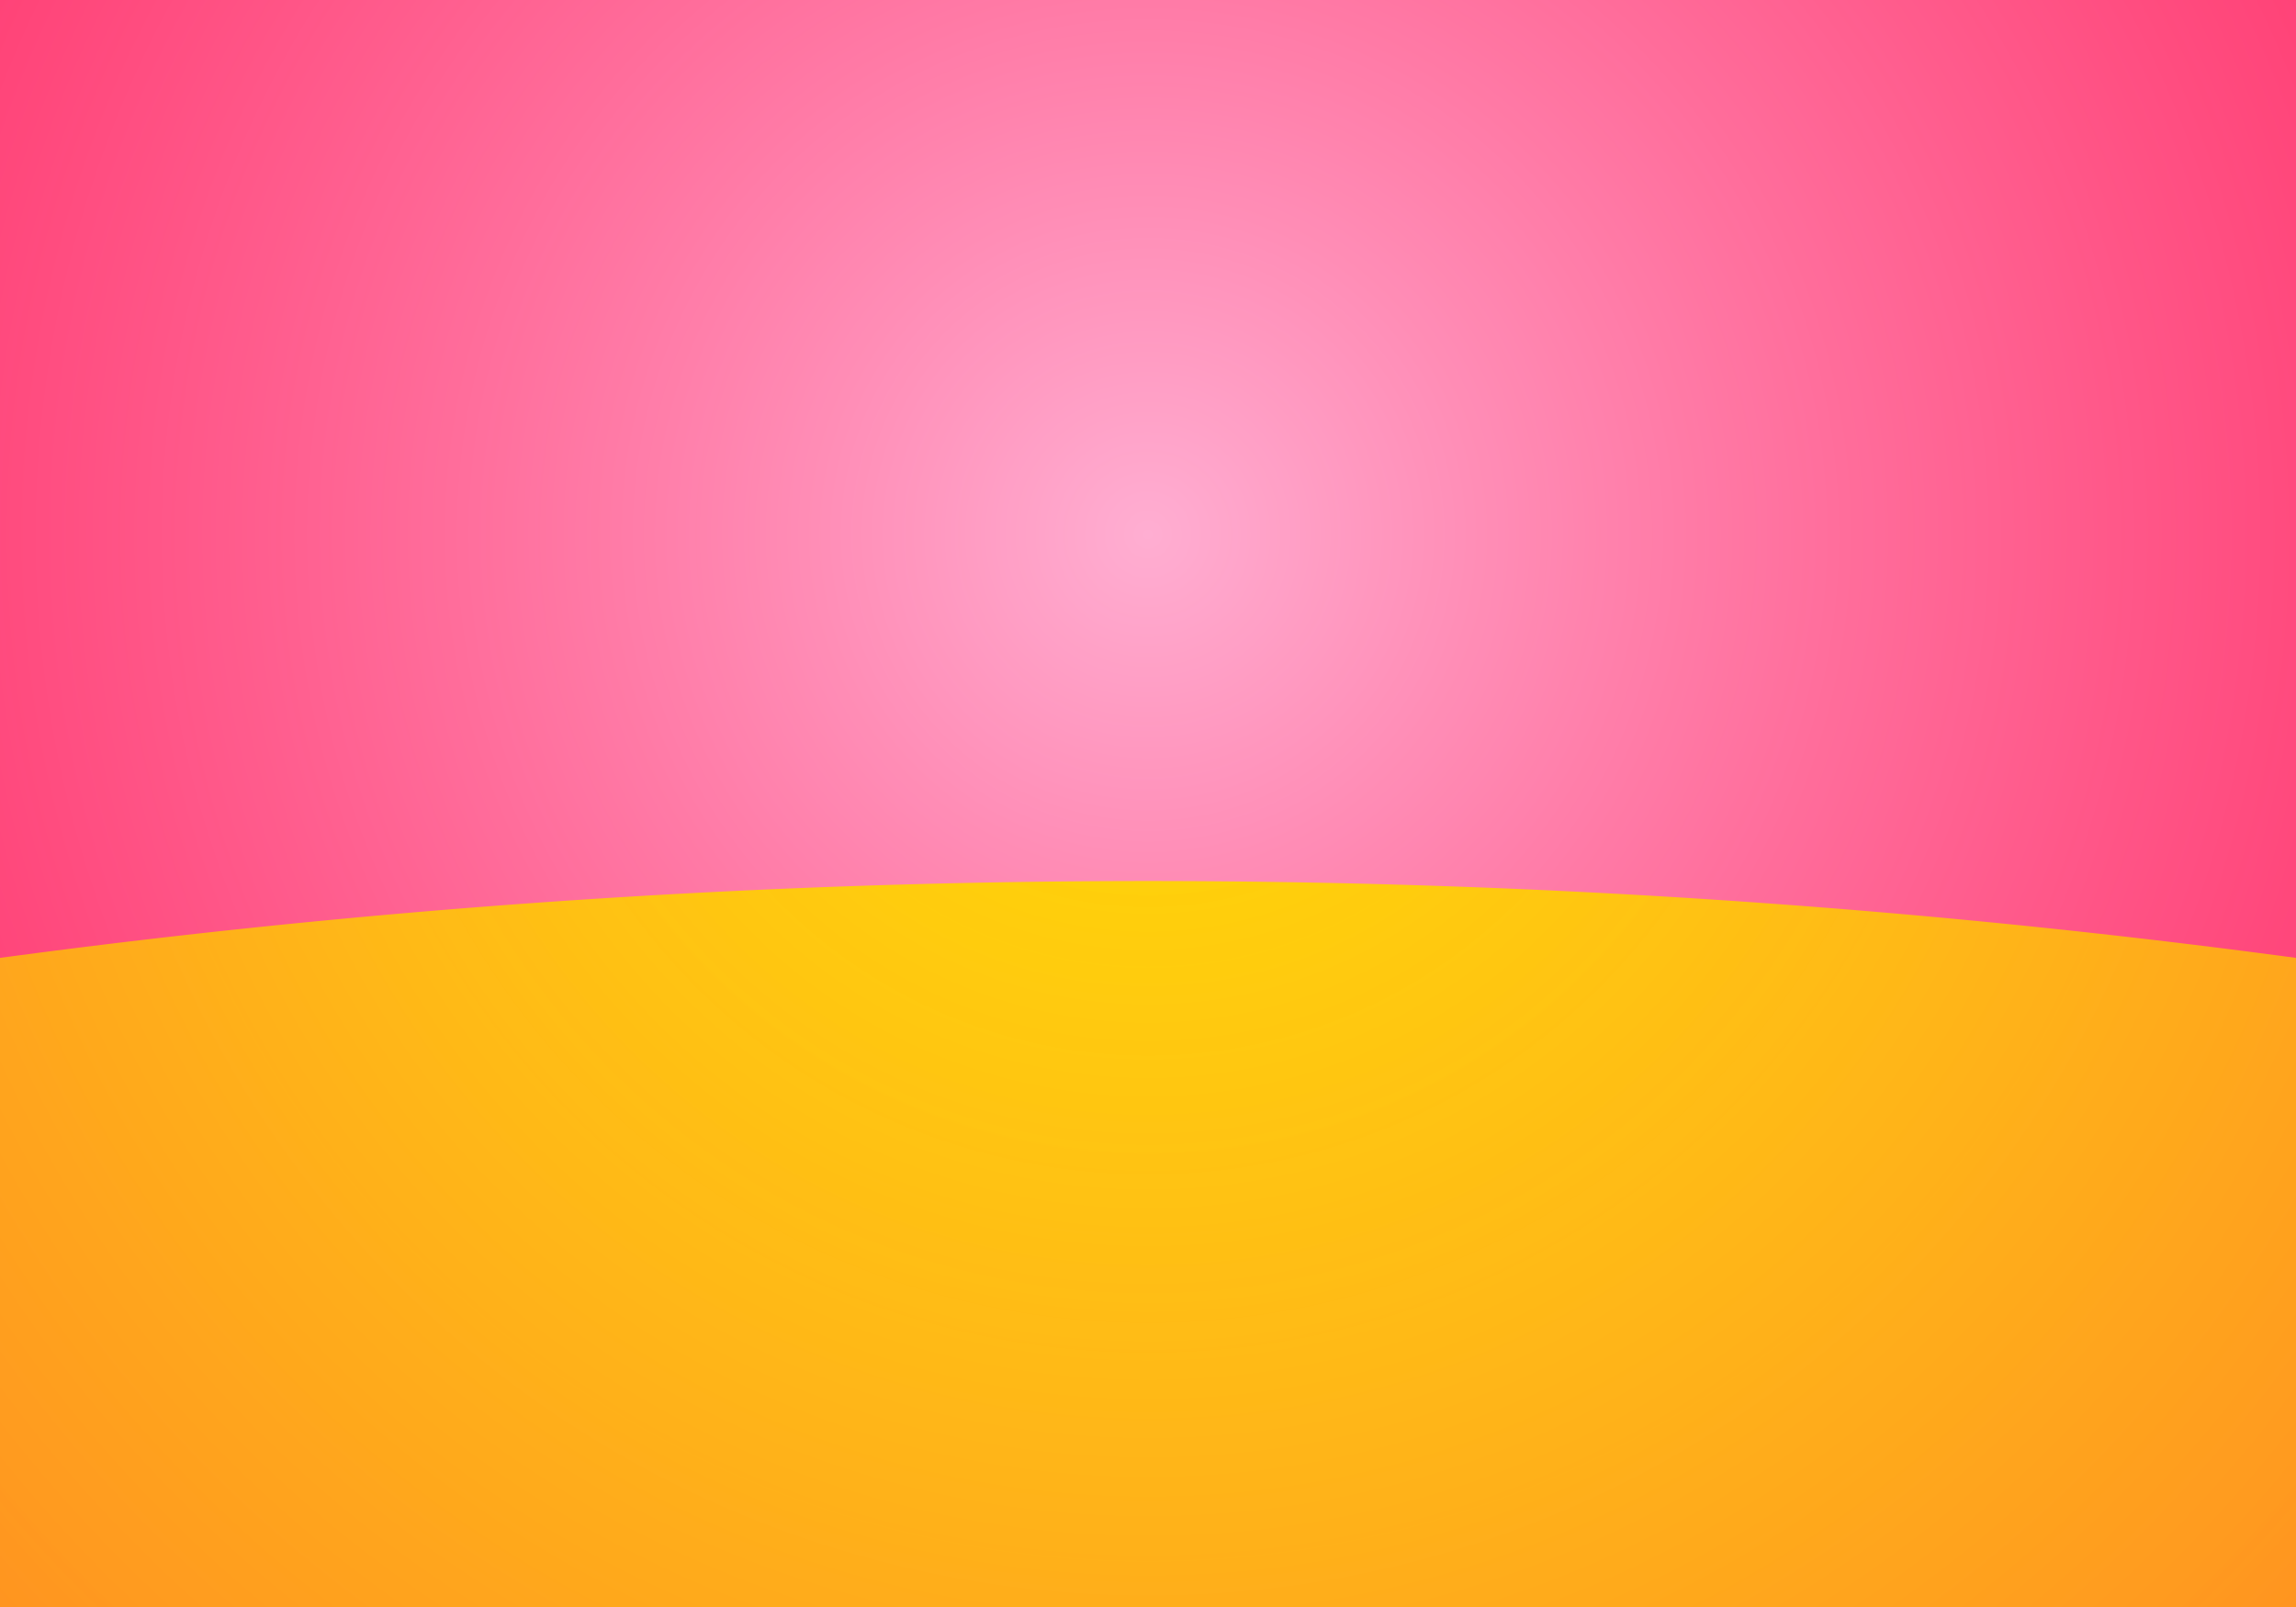 <svg xmlns="http://www.w3.org/2000/svg" xmlns:xlink="http://www.w3.org/1999/xlink" viewBox="0 0 500 350" preserveAspectRatio="xMidYMid" width="500" height="350" style="shape-rendering: auto; display: block; background: rgb(255, 0, 63);"><g><defs><filter height="3" width="3" y="-1" x="-1" id="f-f">
  <feGaussianBlur stdDeviation="50"/>
</filter>
<radialGradient gradientUnits="objectBoundingBox" r="0.5" cy="0.5" cx="0.5" id="rg">
  <stop offset="0" stop-opacity="1" stop-color="#ffaed2"/>
  <stop offset="1" stop-opacity="0" stop-color="#ff003f"/>

<radialGradient gradientUnits="userSpaceOnUse" r="1650" cy="116.667" cx="250" id="lg">
  <stop offset="0" stop-opacity="1" stop-color="#ffdd00"/>
  <stop offset="1" stop-opacity="0" stop-color="#ff003f"/>

</radialGradient></radialGradient></defs>
<g filter="url(#f-f)">
<rect fill="#ff003f" height="360" width="510" y="-10" x="-10"/>
<circle fill="url(#rg)" r="725" cy="116.667" cx="250">
<animate keySplines="0.5 0 0.5 1;0.5 0 0.5 1" calcMode="spline" keyTimes="0;0.5;1" repeatCount="indefinite" dur="2.632s" values="197.5;302.5;197.5" attributeName="cx"/>
</circle>
<path fill="url(#lg)" d="M-10 210 A1875 1875 0 0 1 510 210 L510 360 L-10 360 Z">
<animateTransform keySplines="0.5 0 0.5 1;0.5 0 0.5 1" calcMode="spline" keyTimes="0;0.5;1" repeatCount="indefinite" dur="2.632s" values="10.5 0;-10.5 0;10.5 0" type="translate" attributeName="transform"/>
</path>
</g><g/></g><!-- [ldio] generated by https://loading.io --></svg>